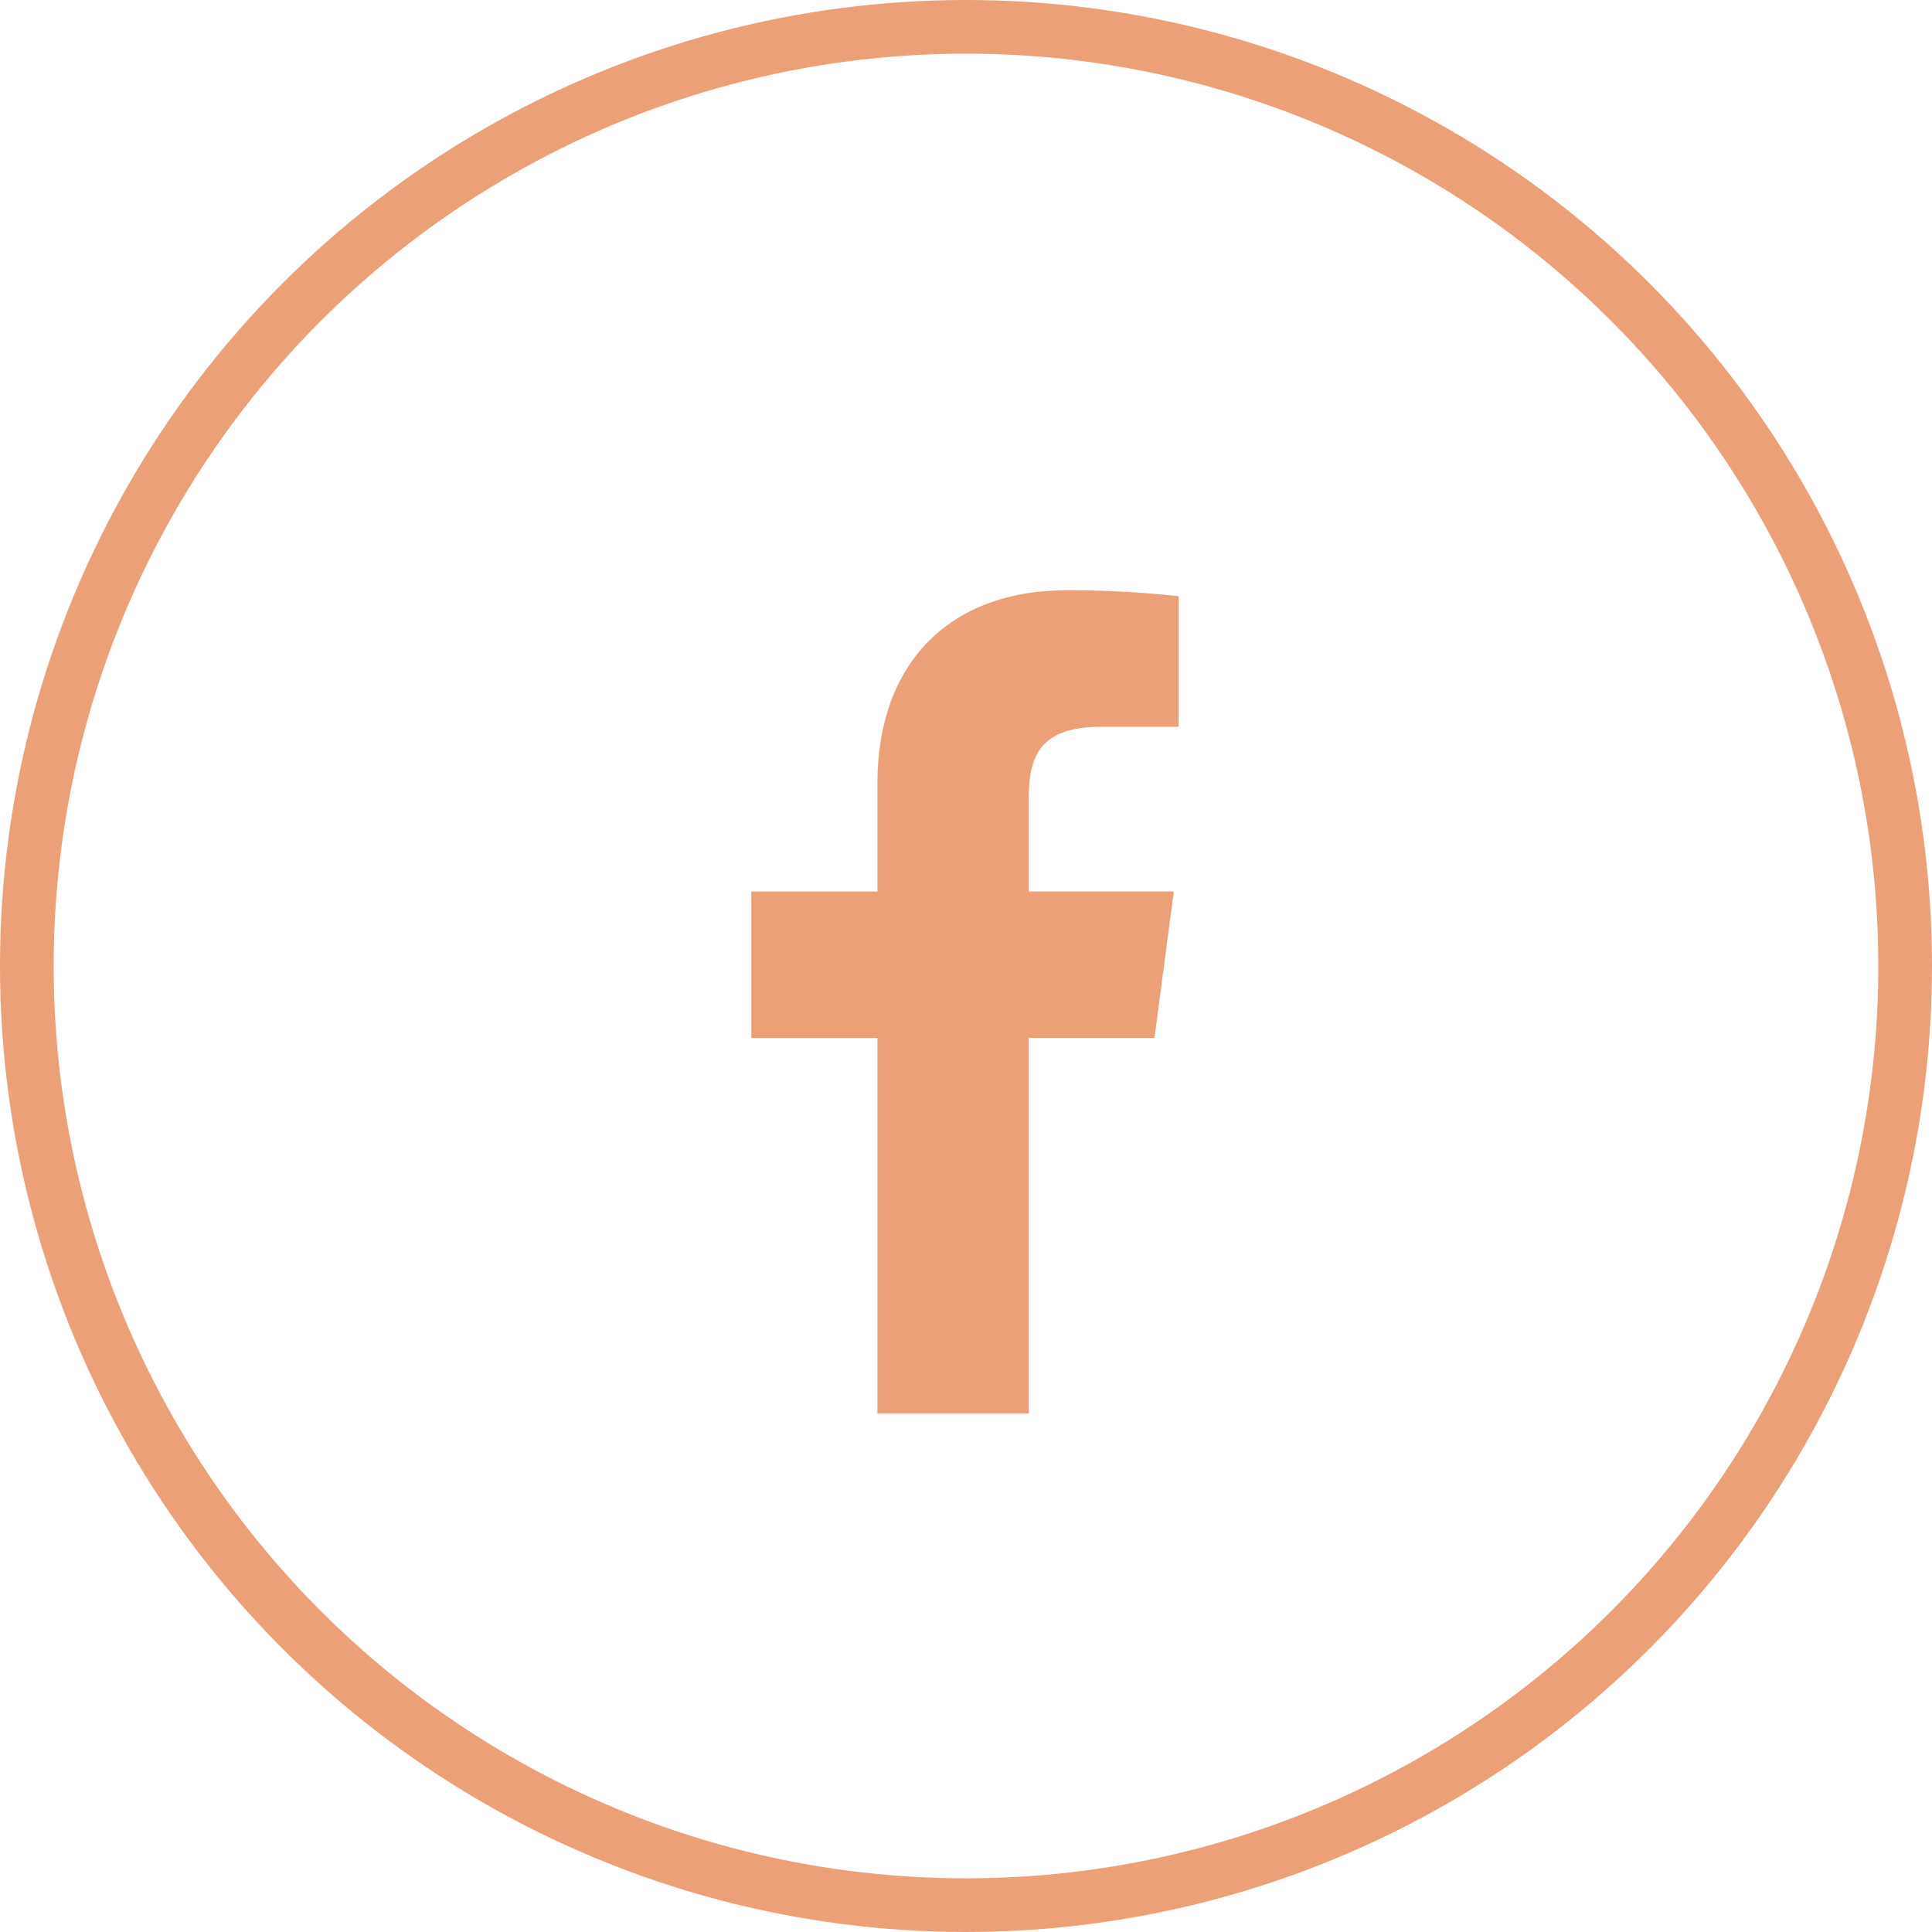 <svg width="36" height="36" fill="none" xmlns="http://www.w3.org/2000/svg"><circle cx="18" cy="18" r="17.5" stroke="#ECA078"/><path d="M21.963 11.11a18.32 18.32 0 00-2.101-.11c-2.083 0-3.512 1.272-3.512 3.604v2.009H14v2.728h2.35v6.996h2.82V19.34h2.342l.36-2.728H19.17V14.87c0-.783.212-1.327 1.345-1.327h1.447V11.11z" fill="#ECA078"/></svg>